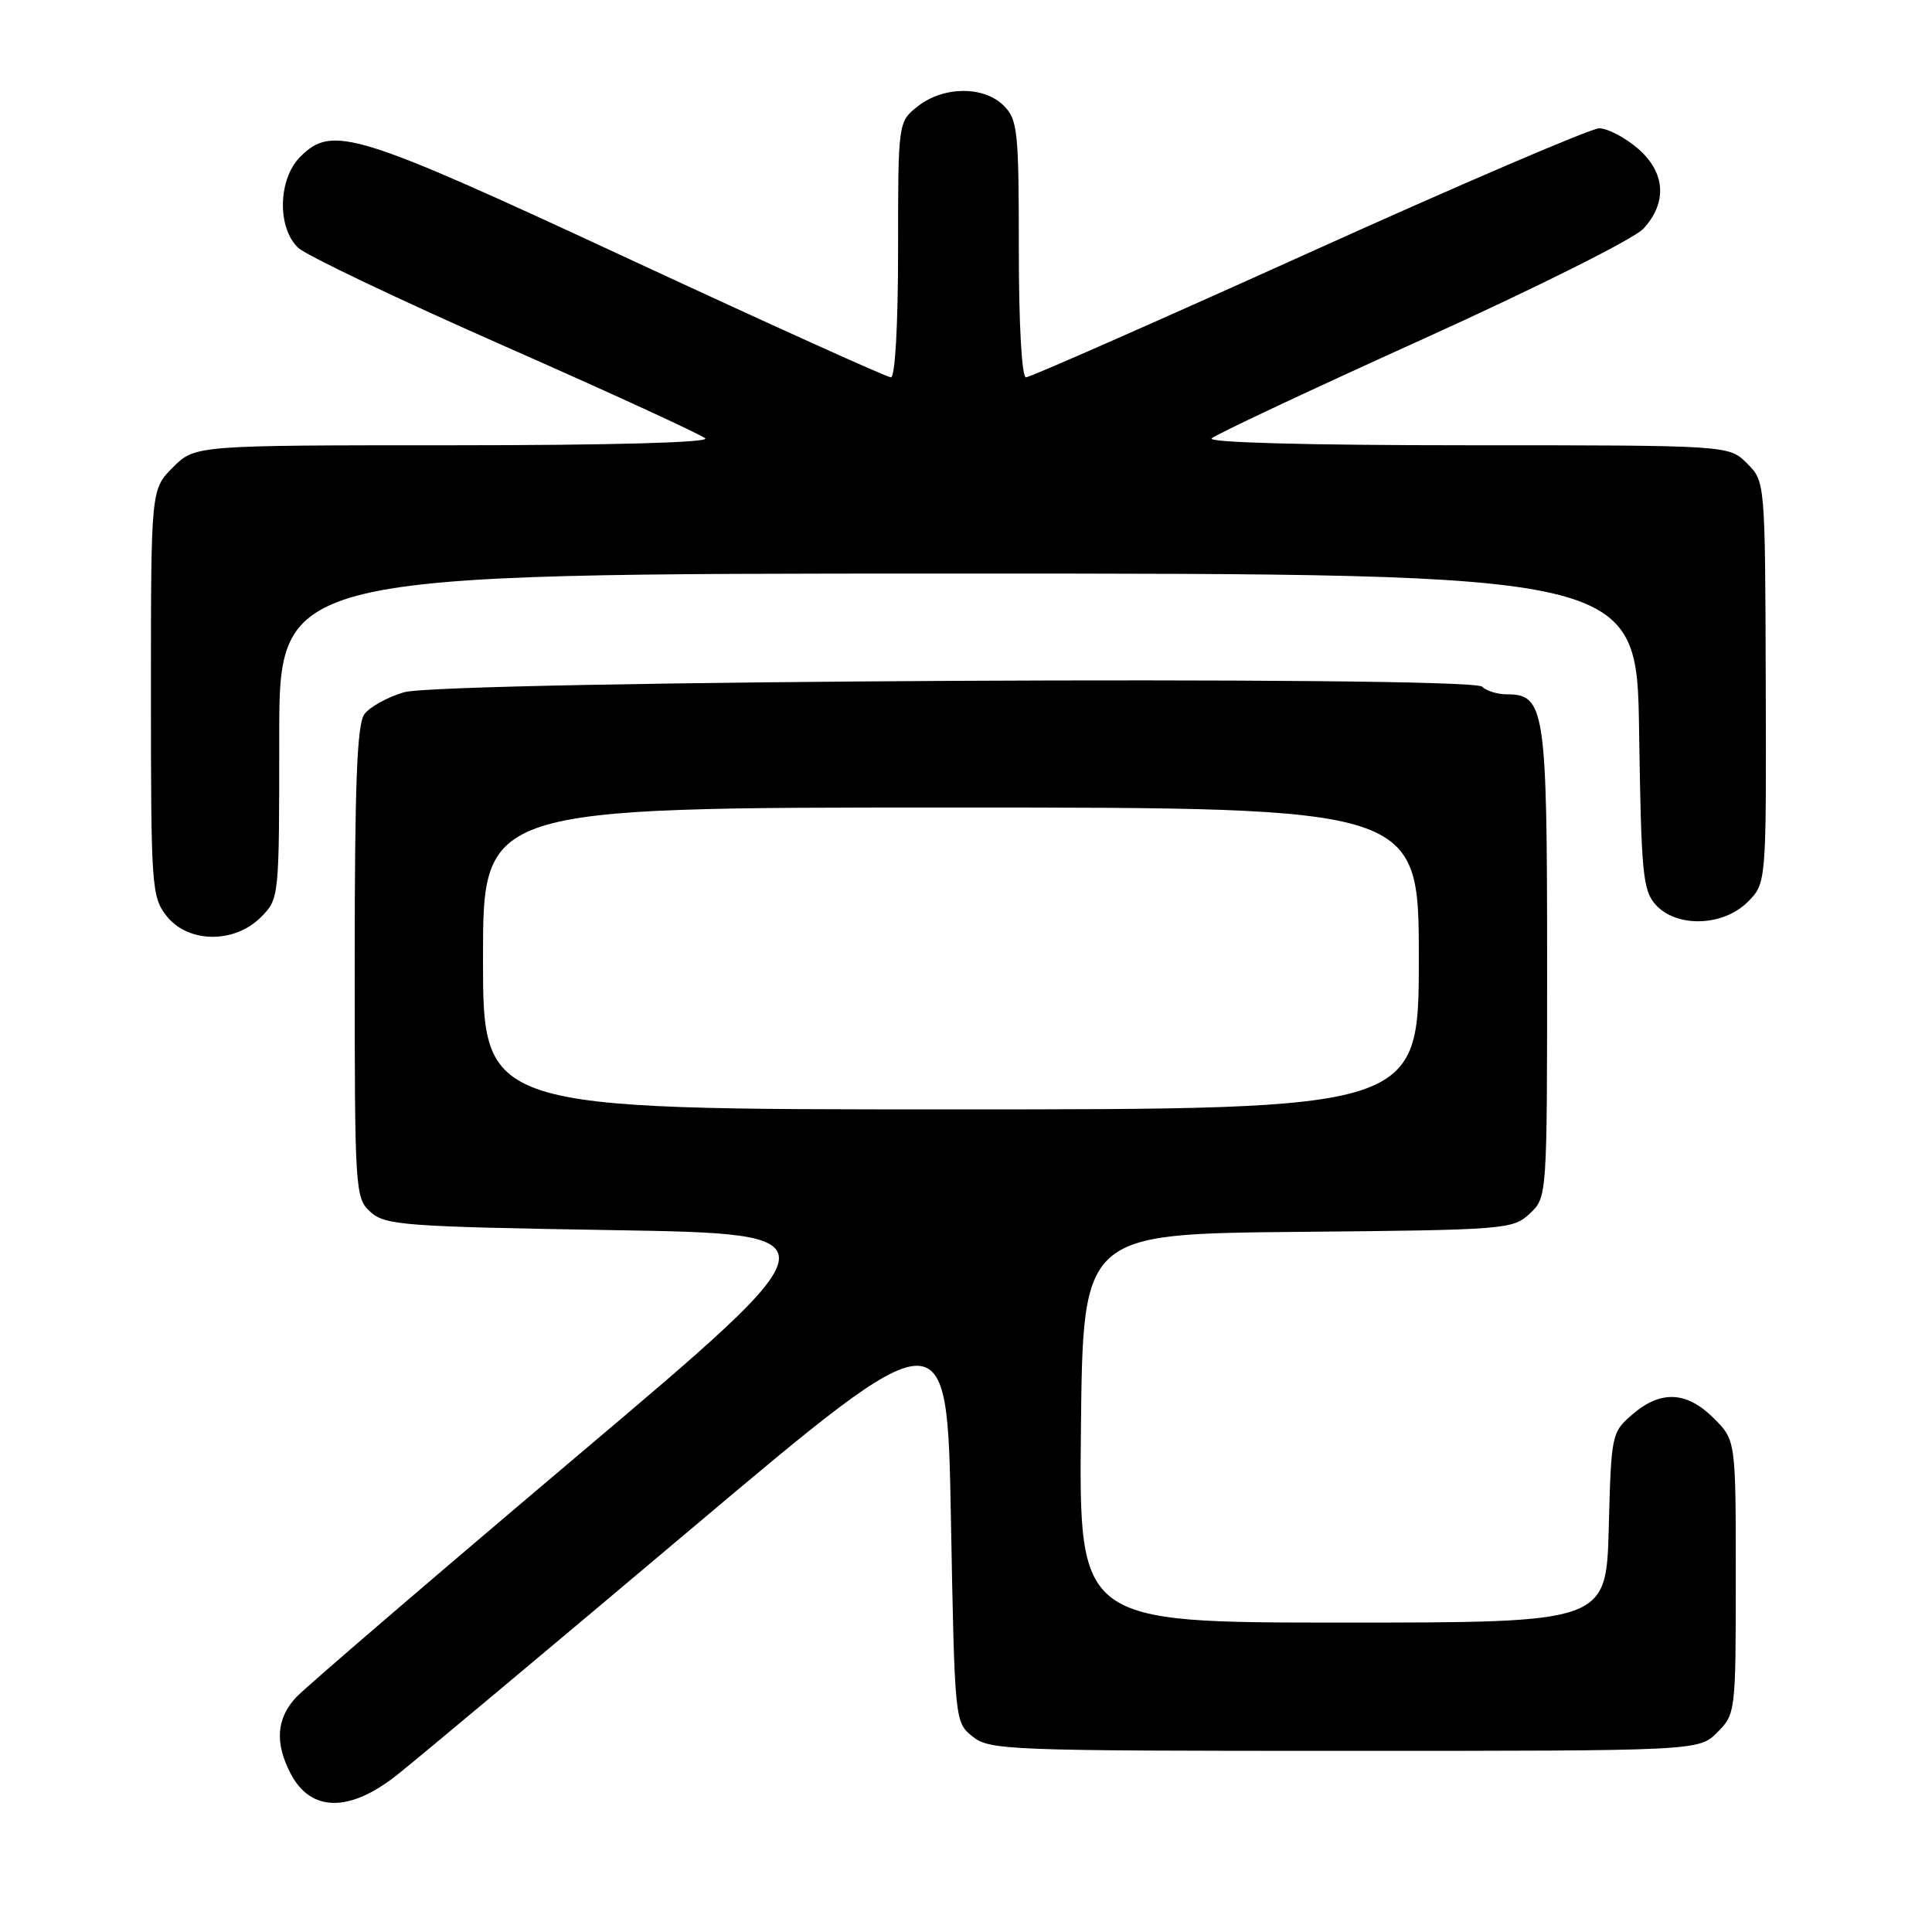 <?xml version="1.0" encoding="UTF-8" standalone="no"?>
<!DOCTYPE svg PUBLIC "-//W3C//DTD SVG 1.1//EN" "http://www.w3.org/Graphics/SVG/1.1/DTD/svg11.dtd" >
<svg xmlns="http://www.w3.org/2000/svg" xmlns:xlink="http://www.w3.org/1999/xlink" version="1.1" viewBox="0 0 256 256">
 <g >
 <path fill="currentColor"
d=" M 52.66 235.15 C 55.32 233.04 72.80 218.42 91.50 202.66 C 125.50 174.01 125.50 174.01 126.00 201.10 C 126.50 228.08 126.51 228.19 128.86 230.09 C 131.11 231.91 133.45 232.00 178.16 232.00 C 225.09 232.00 225.09 232.00 227.55 229.55 C 229.97 227.12 230.00 226.88 230.00 208.97 C 230.00 190.85 230.00 190.85 227.08 187.92 C 223.50 184.35 220.06 184.18 216.31 187.41 C 213.55 189.78 213.49 190.04 213.17 202.41 C 212.84 215.00 212.84 215.00 177.90 215.00 C 142.97 215.00 142.97 215.00 143.23 189.25 C 143.50 163.50 143.50 163.50 171.95 163.23 C 199.54 162.98 200.47 162.90 202.70 160.81 C 205.00 158.65 205.00 158.65 205.00 127.55 C 205.00 93.93 204.71 92.00 199.64 92.00 C 198.41 92.00 196.94 91.54 196.39 90.99 C 194.88 89.48 58.78 90.19 53.53 91.73 C 51.34 92.37 48.98 93.68 48.28 94.64 C 47.31 95.96 47.00 103.84 47.00 127.54 C 47.00 157.93 47.05 158.74 49.10 160.60 C 51.05 162.35 53.51 162.54 81.25 163.00 C 111.30 163.50 111.30 163.50 76.40 192.99 C 57.20 209.22 40.49 223.57 39.25 224.89 C 36.64 227.68 36.39 230.92 38.49 234.97 C 41.16 240.14 46.31 240.20 52.66 235.15 Z  M 34.55 121.55 C 37.00 119.09 37.00 119.09 37.00 97.55 C 37.00 76.00 37.00 76.00 126.94 76.00 C 216.89 76.00 216.89 76.00 217.19 96.90 C 217.47 115.79 217.68 118.00 219.40 119.90 C 222.17 122.95 228.33 122.76 231.57 119.52 C 234.05 117.04 234.05 117.04 233.97 90.42 C 233.89 63.80 233.89 63.80 231.49 61.40 C 229.09 59.00 229.09 59.00 194.35 59.00 C 173.34 59.00 159.98 58.64 160.55 58.09 C 161.07 57.58 173.65 51.67 188.50 44.95 C 203.60 38.11 216.49 31.66 217.75 30.31 C 220.99 26.82 220.68 22.75 216.92 19.59 C 215.23 18.17 212.97 17.00 211.90 17.00 C 210.83 17.00 193.51 24.42 173.42 33.50 C 153.34 42.57 136.47 50.00 135.95 50.00 C 135.39 50.00 135.00 43.07 135.00 33.00 C 135.00 17.33 134.84 15.84 133.00 14.00 C 130.37 11.37 125.03 11.41 121.63 14.07 C 119.00 16.15 119.00 16.15 119.00 33.07 C 119.00 43.05 118.61 50.00 118.05 50.00 C 117.53 50.00 101.90 42.93 83.30 34.29 C 47.02 17.43 44.05 16.51 39.78 20.78 C 36.84 23.72 36.70 30.20 39.52 32.84 C 40.61 33.86 52.98 39.75 67.00 45.93 C 81.03 52.12 92.93 57.59 93.45 58.09 C 94.02 58.64 80.80 59.00 60.12 59.00 C 25.85 59.00 25.85 59.00 22.92 61.92 C 20.00 64.85 20.00 64.85 20.00 91.79 C 20.00 117.53 20.09 118.85 22.07 121.37 C 24.91 124.98 31.03 125.06 34.55 121.55 Z  M 64.00 127.00 C 64.00 107.00 64.00 107.00 126.00 107.00 C 188.00 107.00 188.00 107.00 188.00 127.00 C 188.00 147.00 188.00 147.00 126.00 147.00 C 64.00 147.00 64.00 147.00 64.00 127.00 Z "/>
</g>
</svg>